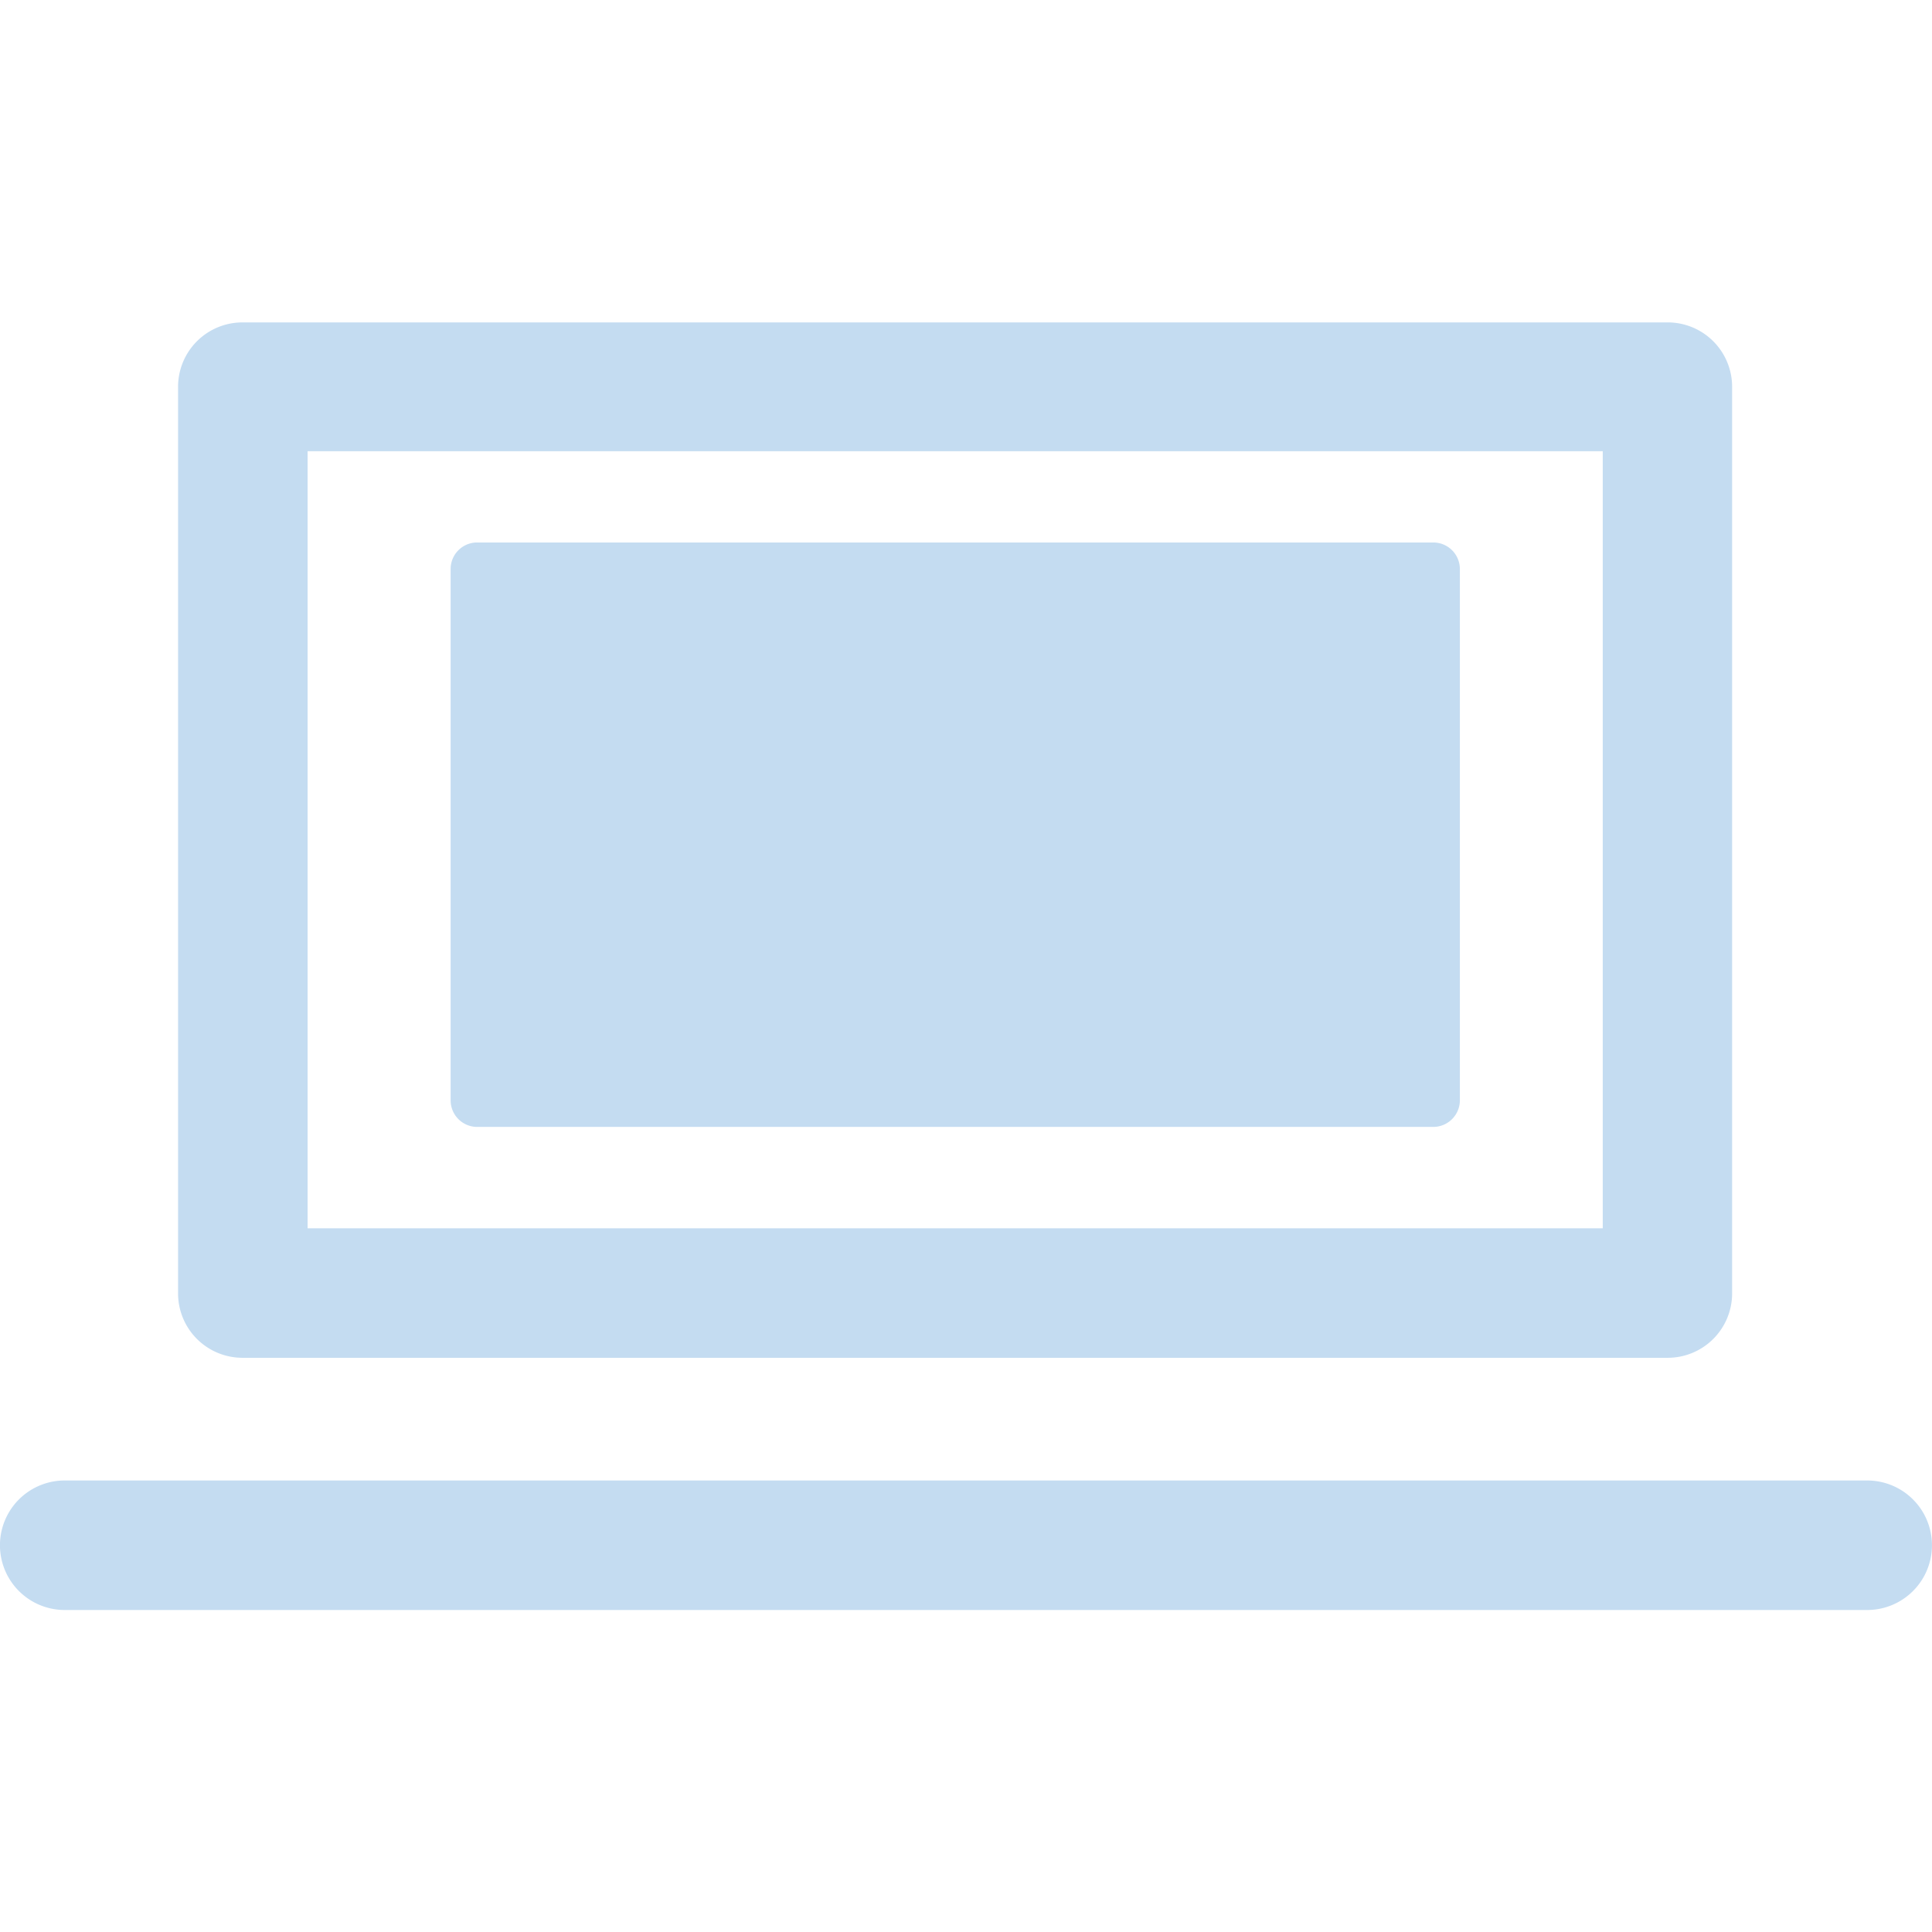 <svg id="Component_36_1" data-name="Component 36 – 1" xmlns="http://www.w3.org/2000/svg" width="24" height="24" viewBox="0 0 24 24">
  <g id="Group_405" data-name="Group 405" transform="translate(0 -0.767)">
    <path id="Path_173" data-name="Path 173" d="M93.242,6436.76v11.262a.8.8,0,0,0,.8.8h17.7a.8.8,0,0,0,.805-.8V6436.76a.8.8,0,0,0-.805-.8h-17.7A.8.8,0,0,0,93.242,6436.76Zm1.609.8H110.94v9.653H94.851Z" transform="translate(-91.03 -6431.188)" fill="#c4dcf1"/>
    <path id="Path_174" data-name="Path 174" d="M107.458,6437.966H95.583a.329.329,0,0,0-.33.33v6.6a.33.33,0,0,0,.33.33h11.876a.331.331,0,0,0,.331-.33v-6.6A.33.33,0,0,0,107.458,6437.966Z" transform="translate(-89.655 -6430.46)" fill="#c4dcf1"/>
    <path id="Path_175" data-name="Path 175" d="M114.225,6449.564H91.834a.8.8,0,0,0,0,1.609h22.391a.8.8,0,1,0,0-1.609Z" transform="translate(-91.03 -6430.406)" fill="#c4dcf1"/>
  </g>
  <rect id="Rectangle_354" data-name="Rectangle 354" width="24" height="24" fill="none"/>
</svg>
